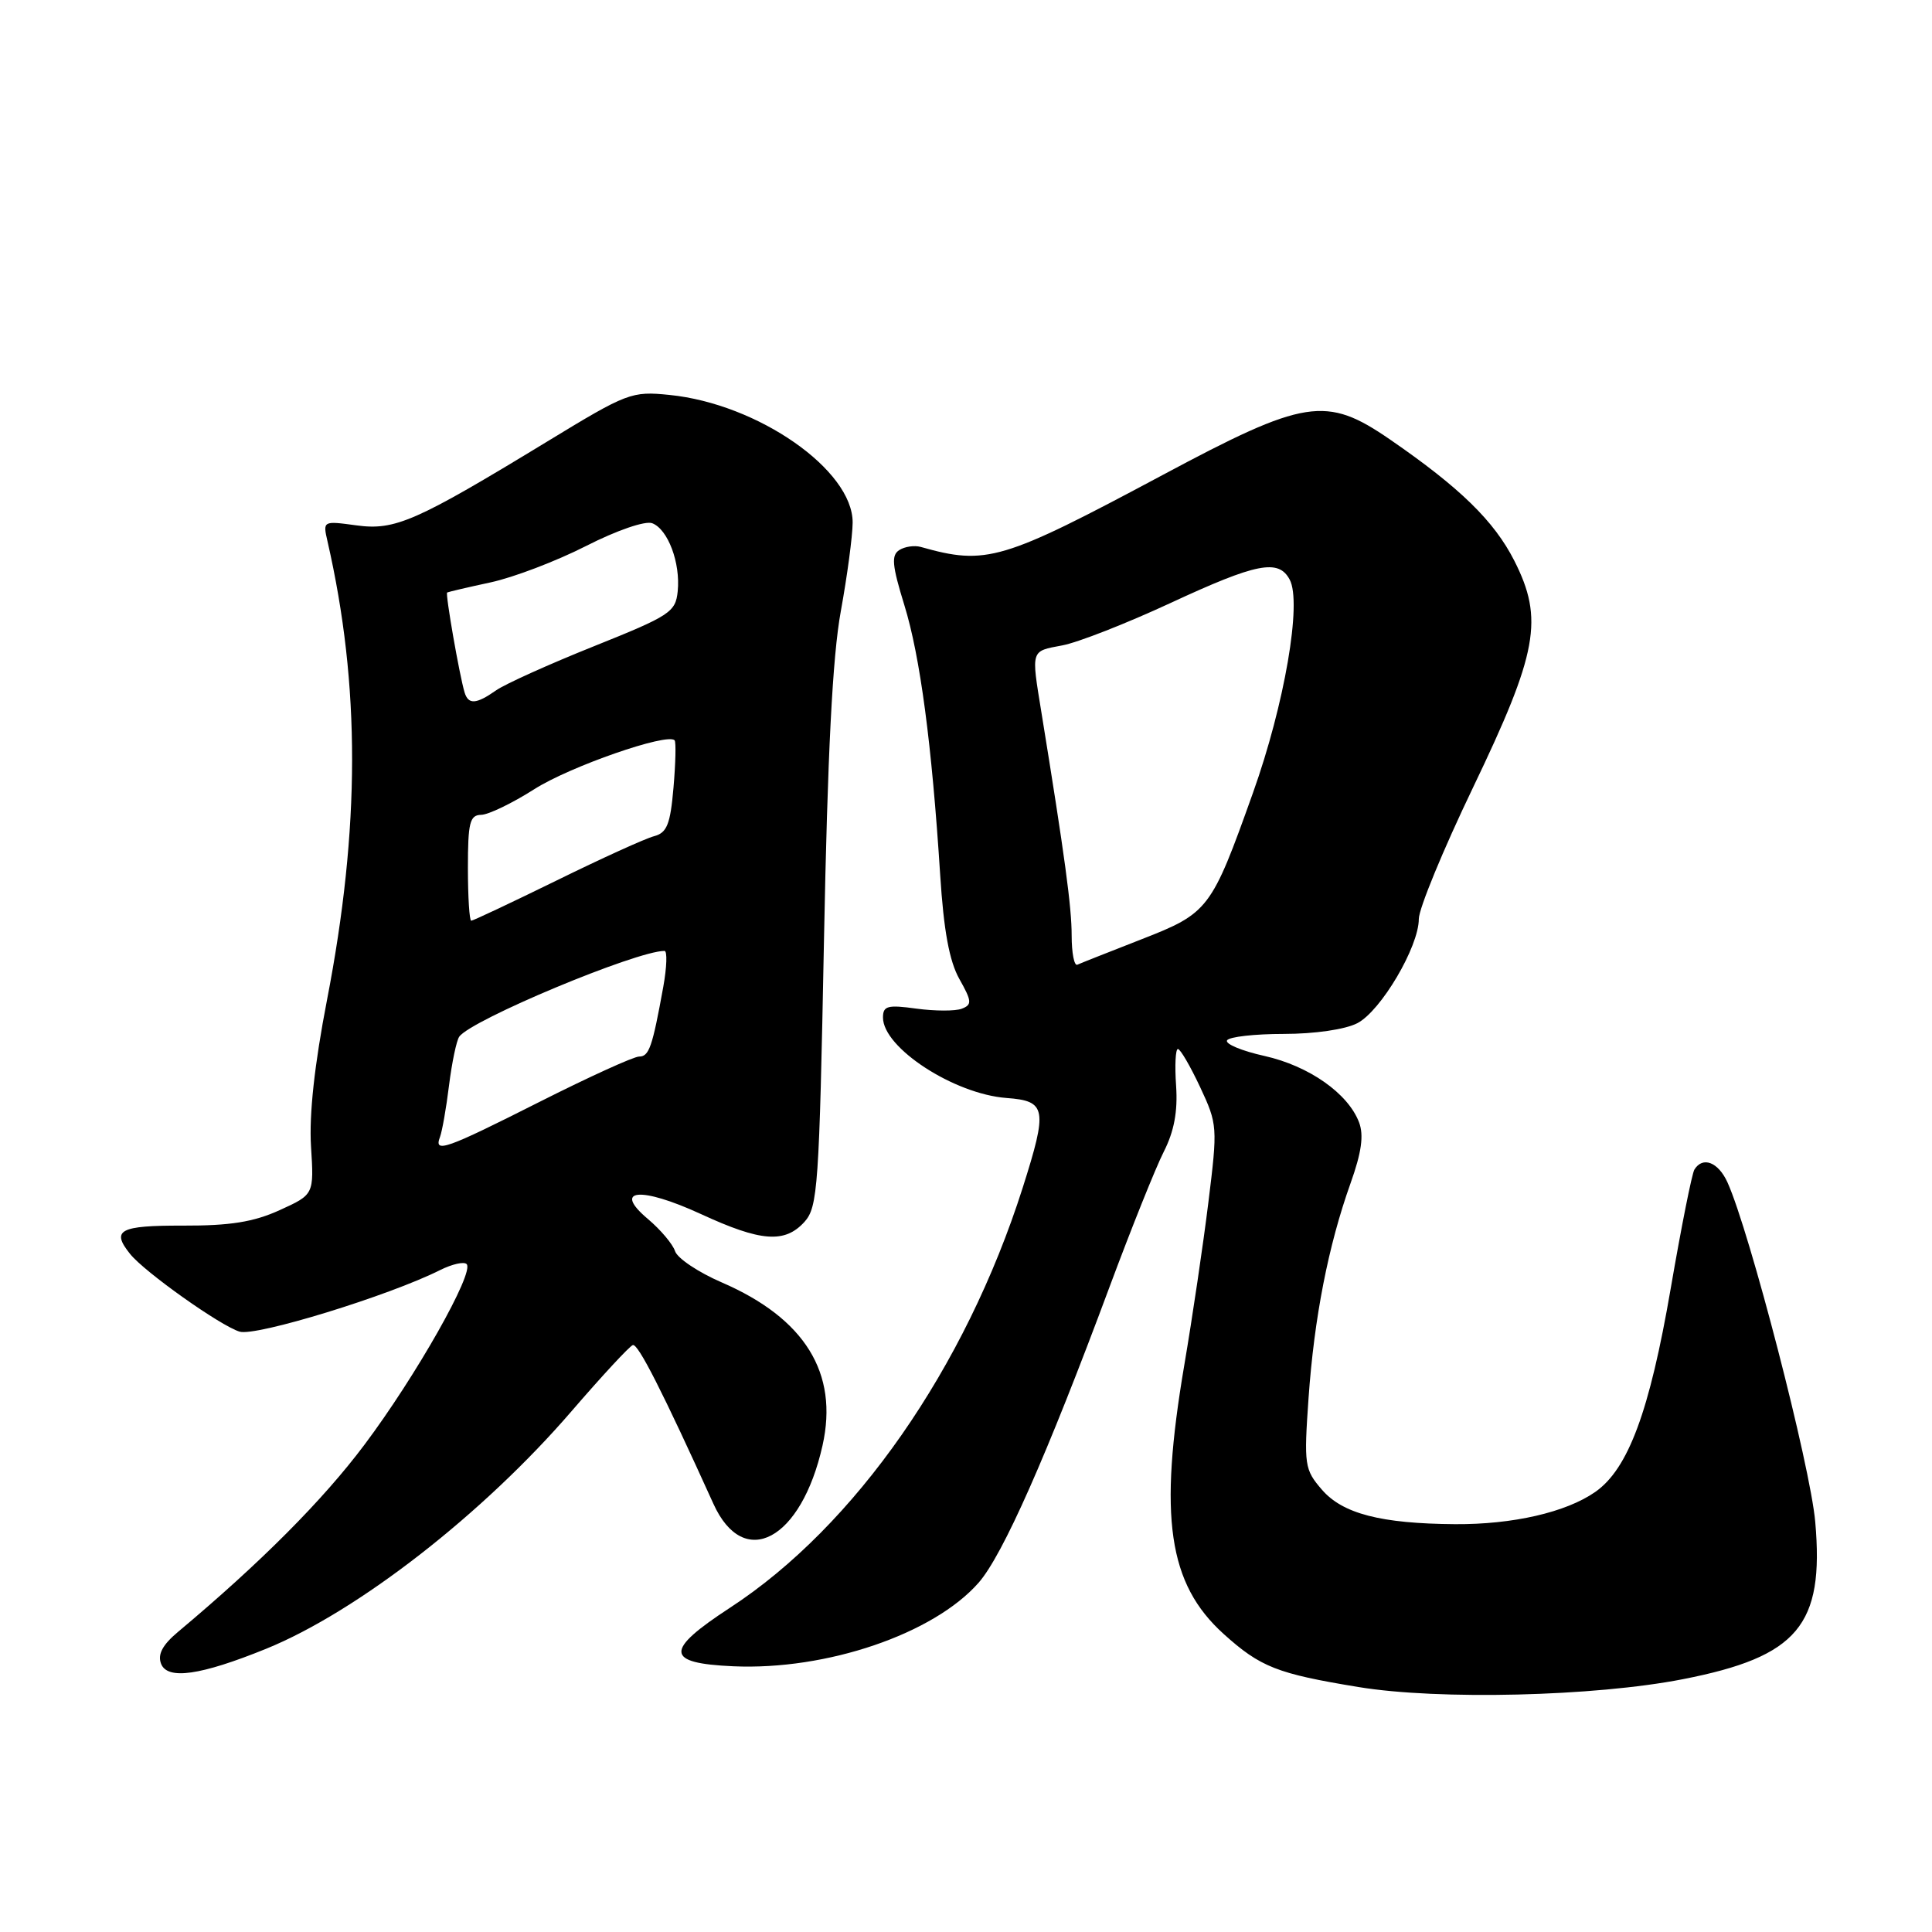 <?xml version="1.0" encoding="UTF-8" standalone="no"?>
<!DOCTYPE svg PUBLIC "-//W3C//DTD SVG 1.1//EN" "http://www.w3.org/Graphics/SVG/1.1/DTD/svg11.dtd" >
<svg xmlns="http://www.w3.org/2000/svg" xmlns:xlink="http://www.w3.org/1999/xlink" version="1.1" viewBox="0 0 256 256">
 <g >
 <path fill="currentColor"
d=" M 223.00 222.50 C 238.23 219.52 241.73 215.36 240.53 201.67 C 239.89 194.27 231.82 163.09 228.89 156.65 C 227.67 153.98 225.62 153.19 224.52 154.97 C 224.19 155.50 222.78 162.58 221.38 170.72 C 218.58 187.01 215.75 194.64 211.38 197.69 C 207.51 200.39 200.46 202.01 192.81 201.96 C 182.97 201.89 177.89 200.57 175.15 197.38 C 172.85 194.71 172.77 194.14 173.39 185.24 C 174.14 174.61 176.00 165.07 178.95 156.80 C 180.42 152.69 180.73 150.42 180.08 148.71 C 178.62 144.87 173.44 141.24 167.55 139.92 C 164.53 139.25 162.31 138.32 162.59 137.85 C 162.88 137.38 166.26 137.00 170.11 137.00 C 174.19 137.00 178.24 136.41 179.85 135.58 C 182.98 133.96 188.00 125.45 188.00 121.77 C 188.00 120.41 191.22 112.60 195.16 104.40 C 203.77 86.46 204.58 82.04 200.65 74.29 C 197.98 69.04 193.47 64.63 184.19 58.24 C 175.71 52.40 172.94 52.84 154.00 62.97 C 132.76 74.32 130.71 74.93 122.00 72.47 C 121.17 72.24 119.90 72.42 119.17 72.88 C 118.08 73.57 118.20 74.90 119.83 80.18 C 121.93 86.98 123.47 98.59 124.58 115.94 C 125.05 123.32 125.79 127.35 127.12 129.72 C 128.78 132.67 128.82 133.13 127.44 133.66 C 126.59 133.99 123.89 133.98 121.44 133.65 C 117.61 133.12 117.00 133.28 117.00 134.83 C 117.00 138.84 126.42 144.97 133.38 145.49 C 138.66 145.88 138.84 146.91 135.51 157.39 C 127.90 181.28 113.29 202.24 96.72 213.04 C 88.02 218.72 88.12 220.39 97.17 220.79 C 109.53 221.34 123.71 216.51 129.67 209.72 C 132.87 206.07 138.68 192.96 147.05 170.44 C 149.90 162.78 153.12 154.75 154.20 152.62 C 155.58 149.91 156.07 147.27 155.84 143.87 C 155.65 141.19 155.76 139.00 156.08 139.00 C 156.40 139.00 157.72 141.27 159.02 144.04 C 161.33 148.97 161.35 149.34 160.12 159.29 C 159.43 164.91 157.99 174.61 156.93 180.85 C 153.50 201.03 154.79 209.86 162.13 216.50 C 167.01 220.90 169.21 221.77 180.00 223.54 C 190.62 225.29 211.32 224.79 223.00 222.50 Z  M 35.27 218.47 C 47.36 213.55 64.03 200.59 75.76 186.96 C 79.77 182.31 83.41 178.38 83.85 178.23 C 84.54 177.99 87.79 184.39 94.53 199.26 C 98.56 208.15 106.18 204.08 108.99 191.53 C 111.14 181.94 106.65 174.69 95.62 169.92 C 92.54 168.59 89.76 166.73 89.45 165.79 C 89.15 164.86 87.53 162.94 85.87 161.54 C 81.10 157.53 84.84 157.17 92.88 160.87 C 100.83 164.54 103.99 164.78 106.60 161.90 C 108.36 159.94 108.55 157.26 109.18 124.65 C 109.66 99.80 110.31 87.01 111.41 81.00 C 112.26 76.33 112.97 71.04 112.98 69.25 C 113.02 62.28 100.42 53.50 88.70 52.33 C 83.68 51.82 83.12 52.04 72.50 58.51 C 55.07 69.12 52.35 70.32 47.20 69.61 C 42.78 69.01 42.77 69.01 43.40 71.75 C 47.76 90.81 47.74 109.69 43.33 132.50 C 41.67 141.07 40.95 147.68 41.21 151.89 C 41.61 158.28 41.61 158.28 37.06 160.35 C 33.61 161.92 30.49 162.42 24.25 162.40 C 15.81 162.38 14.69 162.99 17.25 166.17 C 19.17 168.56 29.22 175.69 31.75 176.45 C 33.92 177.11 51.56 171.69 58.34 168.28 C 59.91 167.50 61.48 167.14 61.83 167.50 C 62.91 168.57 55.10 182.37 48.28 191.45 C 42.77 198.80 34.55 207.05 23.58 216.24 C 21.53 217.96 20.87 219.21 21.34 220.45 C 22.18 222.63 26.57 222.00 35.27 218.47 Z  M 142.00 123.96 C 142.00 120.18 141.09 113.46 137.99 94.38 C 136.63 86.02 136.55 86.31 140.75 85.52 C 142.81 85.14 149.26 82.61 155.08 79.91 C 166.54 74.59 169.41 74.03 170.89 76.80 C 172.53 79.85 170.21 93.33 166.03 105.04 C 160.50 120.55 160.16 120.99 151.18 124.49 C 146.96 126.14 143.16 127.64 142.75 127.83 C 142.34 128.01 142.00 126.27 142.00 123.96 Z  M 58.30 150.66 C 58.58 149.92 59.13 146.84 59.50 143.81 C 59.88 140.78 60.49 137.88 60.85 137.37 C 62.38 135.16 84.31 126.00 88.05 126.00 C 88.43 126.00 88.36 128.14 87.89 130.75 C 86.44 138.75 86.01 140.00 84.68 140.00 C 83.97 140.00 78.04 142.70 71.50 146.00 C 59.02 152.30 57.46 152.85 58.30 150.66 Z  M 62.00 115.00 C 62.00 109.01 62.25 108.00 63.75 107.97 C 64.71 107.96 67.88 106.43 70.80 104.57 C 75.52 101.56 88.46 97.06 89.39 98.10 C 89.59 98.32 89.52 101.15 89.24 104.38 C 88.82 109.24 88.37 110.35 86.67 110.80 C 85.54 111.09 79.73 113.73 73.75 116.67 C 67.77 119.60 62.68 122.00 62.44 122.00 C 62.20 122.00 62.00 118.85 62.00 115.00 Z  M 61.56 91.75 C 60.88 89.49 58.99 78.67 59.25 78.51 C 59.39 78.43 61.98 77.82 65.00 77.17 C 68.03 76.52 73.72 74.35 77.65 72.35 C 81.73 70.27 85.50 68.98 86.42 69.33 C 88.51 70.13 90.18 74.59 89.80 78.35 C 89.52 81.11 88.78 81.59 78.70 85.63 C 72.76 88.01 66.92 90.64 65.73 91.48 C 63.09 93.33 62.06 93.39 61.56 91.75 Z "/>
</g>
</svg>